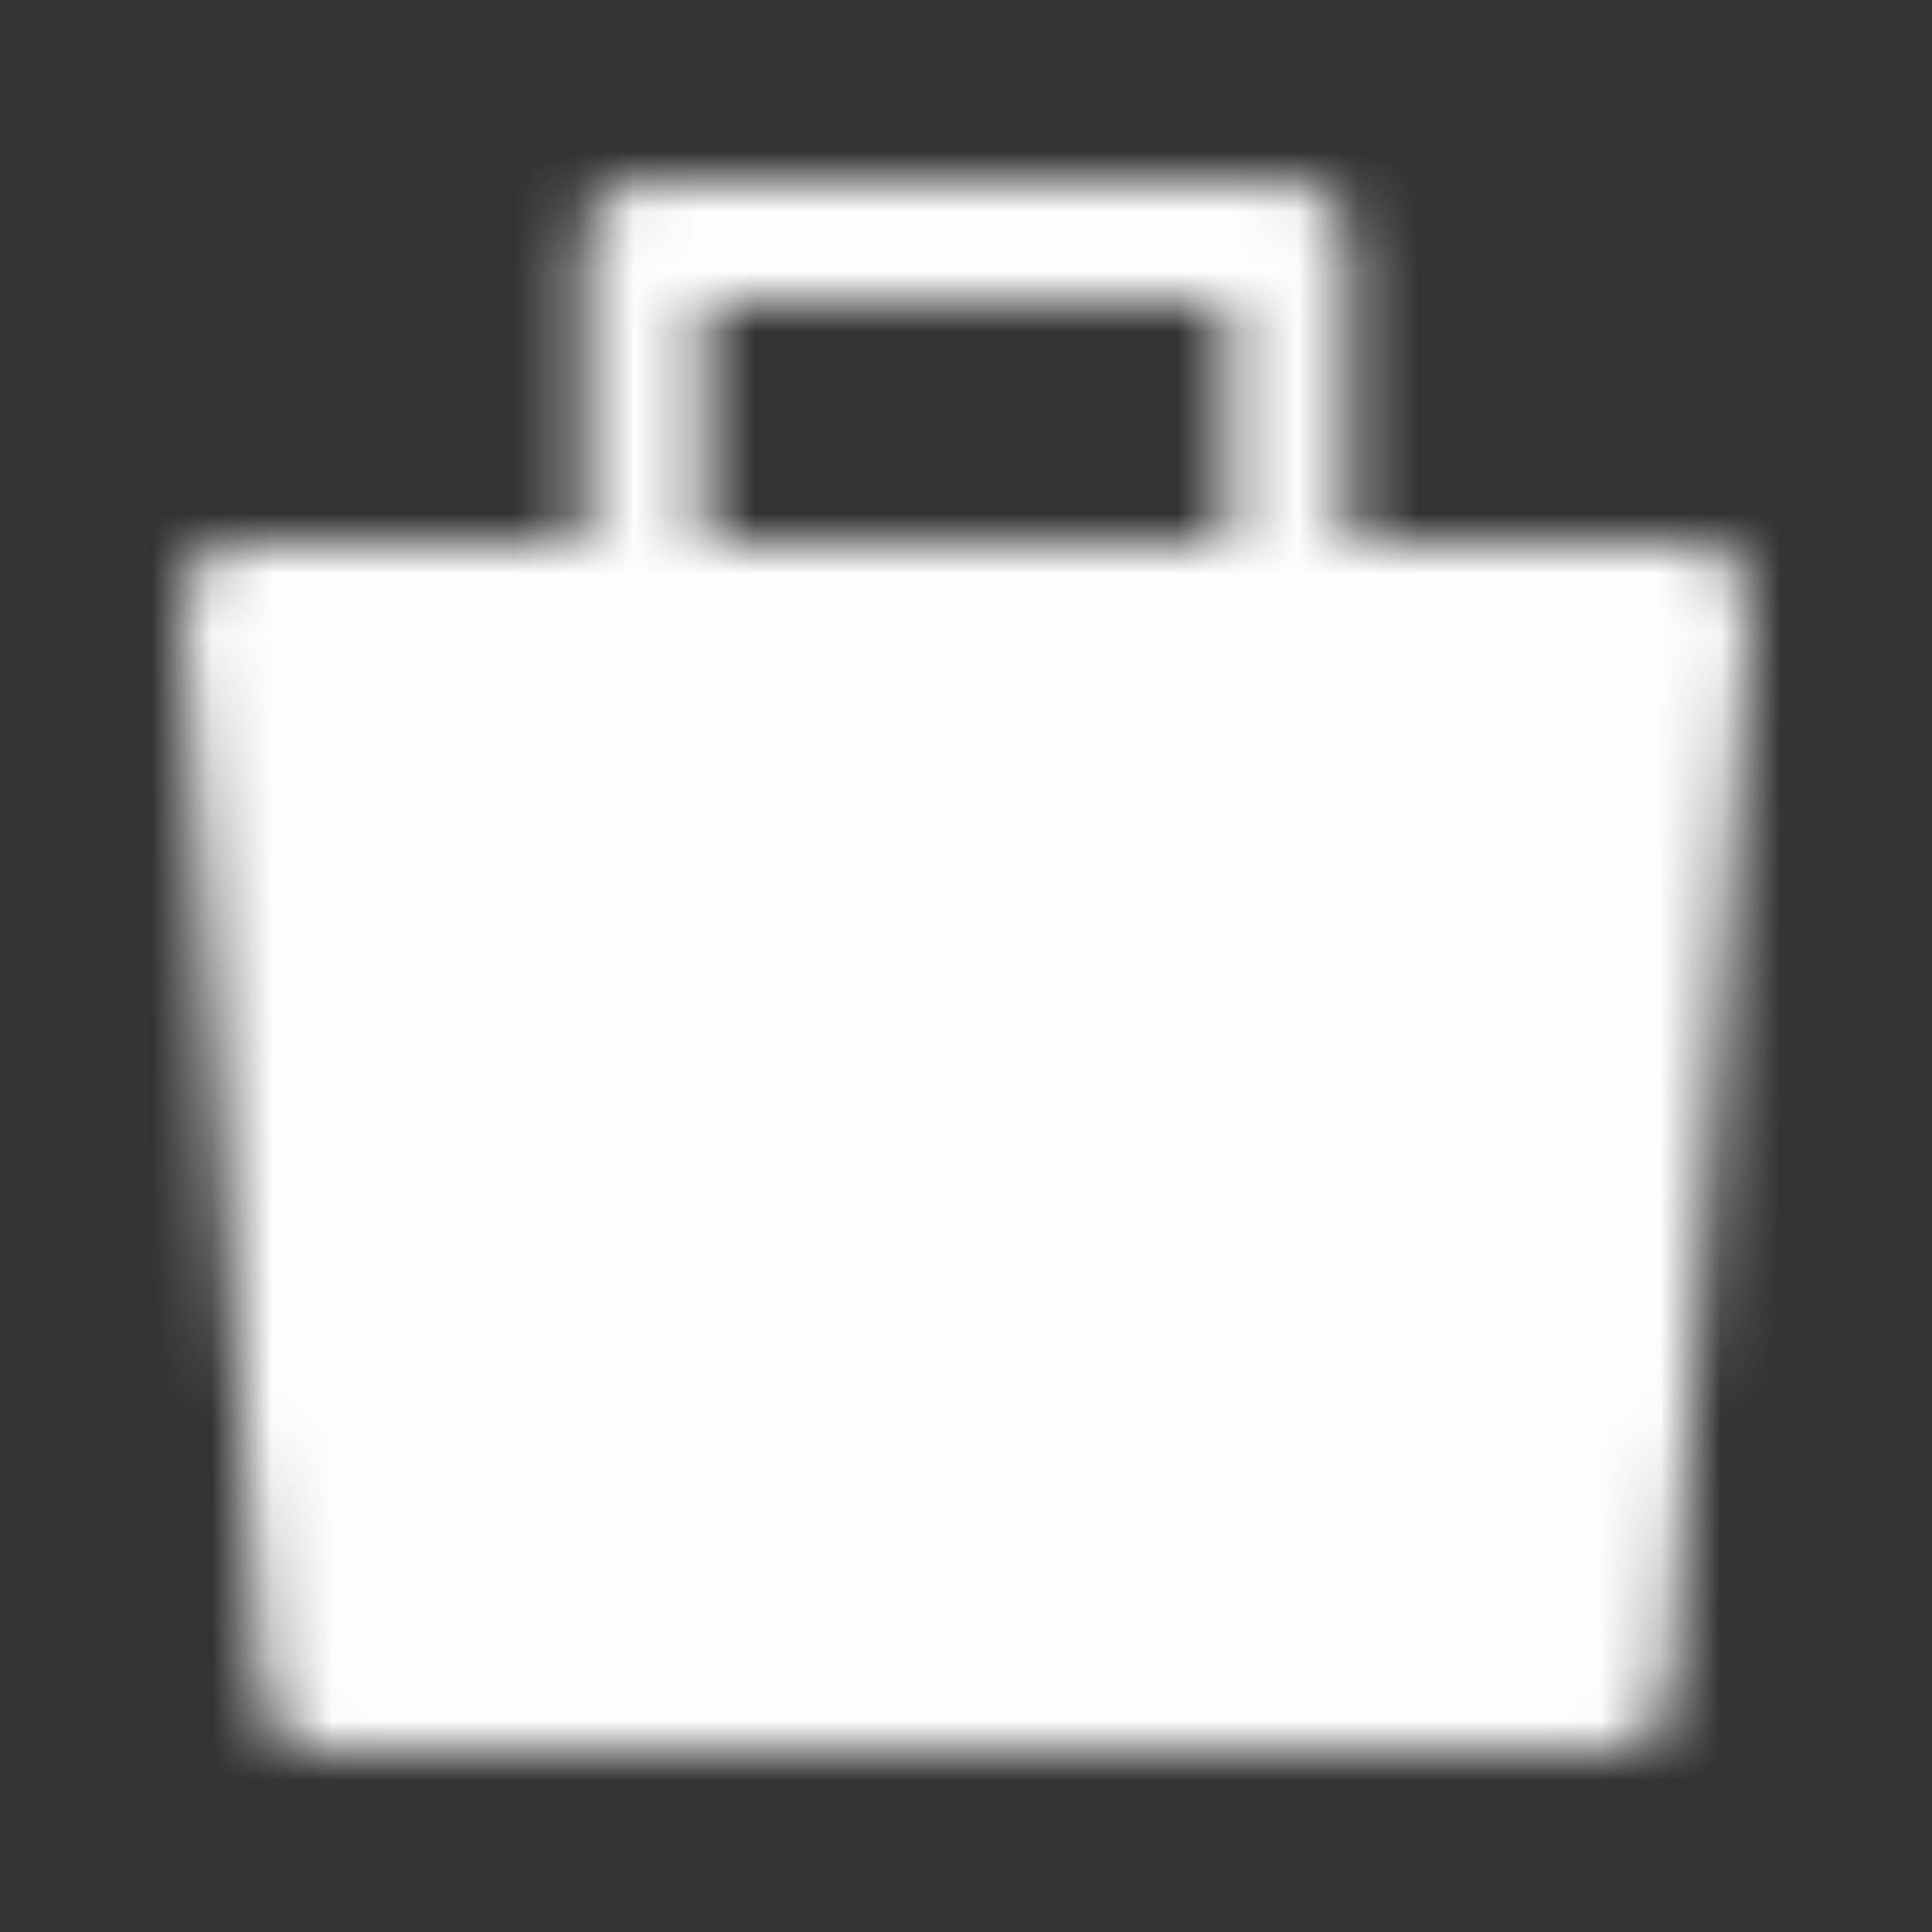 <svg width="32" height="32" viewBox="0 0 32 32" fill="none" xmlns="http://www.w3.org/2000/svg">
<rect x="0" y="0" width="32" height="32" fill="#333333" stroke="none"/>
<g id="icon-park-solid:buy">
<g id="Mask group">
<mask id="mask0_1405_307" style="mask-type:luminance" maskUnits="userSpaceOnUse" x="3" y="3" width="26" height="26">
<g id="Group">
<g id="Group_2">
<path id="Vector" fill-rule="evenodd" clip-rule="evenodd" d="M4 10H28L26.667 28H5.333L4 10Z" fill="white" stroke="white" stroke-width="2" stroke-linejoin="round"/>
<path id="Vector_2" d="M10.667 12.667V4H21.334V12.667" stroke="white" stroke-width="2" stroke-linecap="round" stroke-linejoin="round"/>
<path id="Vector_3" d="M10.667 22.667H21.334" stroke="black" stroke-width="2" stroke-linecap="round"/>
</g>
</g>
</mask>
<g mask="url(#mask0_1405_307)">
<path id="Vector_4" d="M0 0H32V32H0V0Z" fill="#FDFDFD"/>
</g>
</g>
</g>
</svg>
